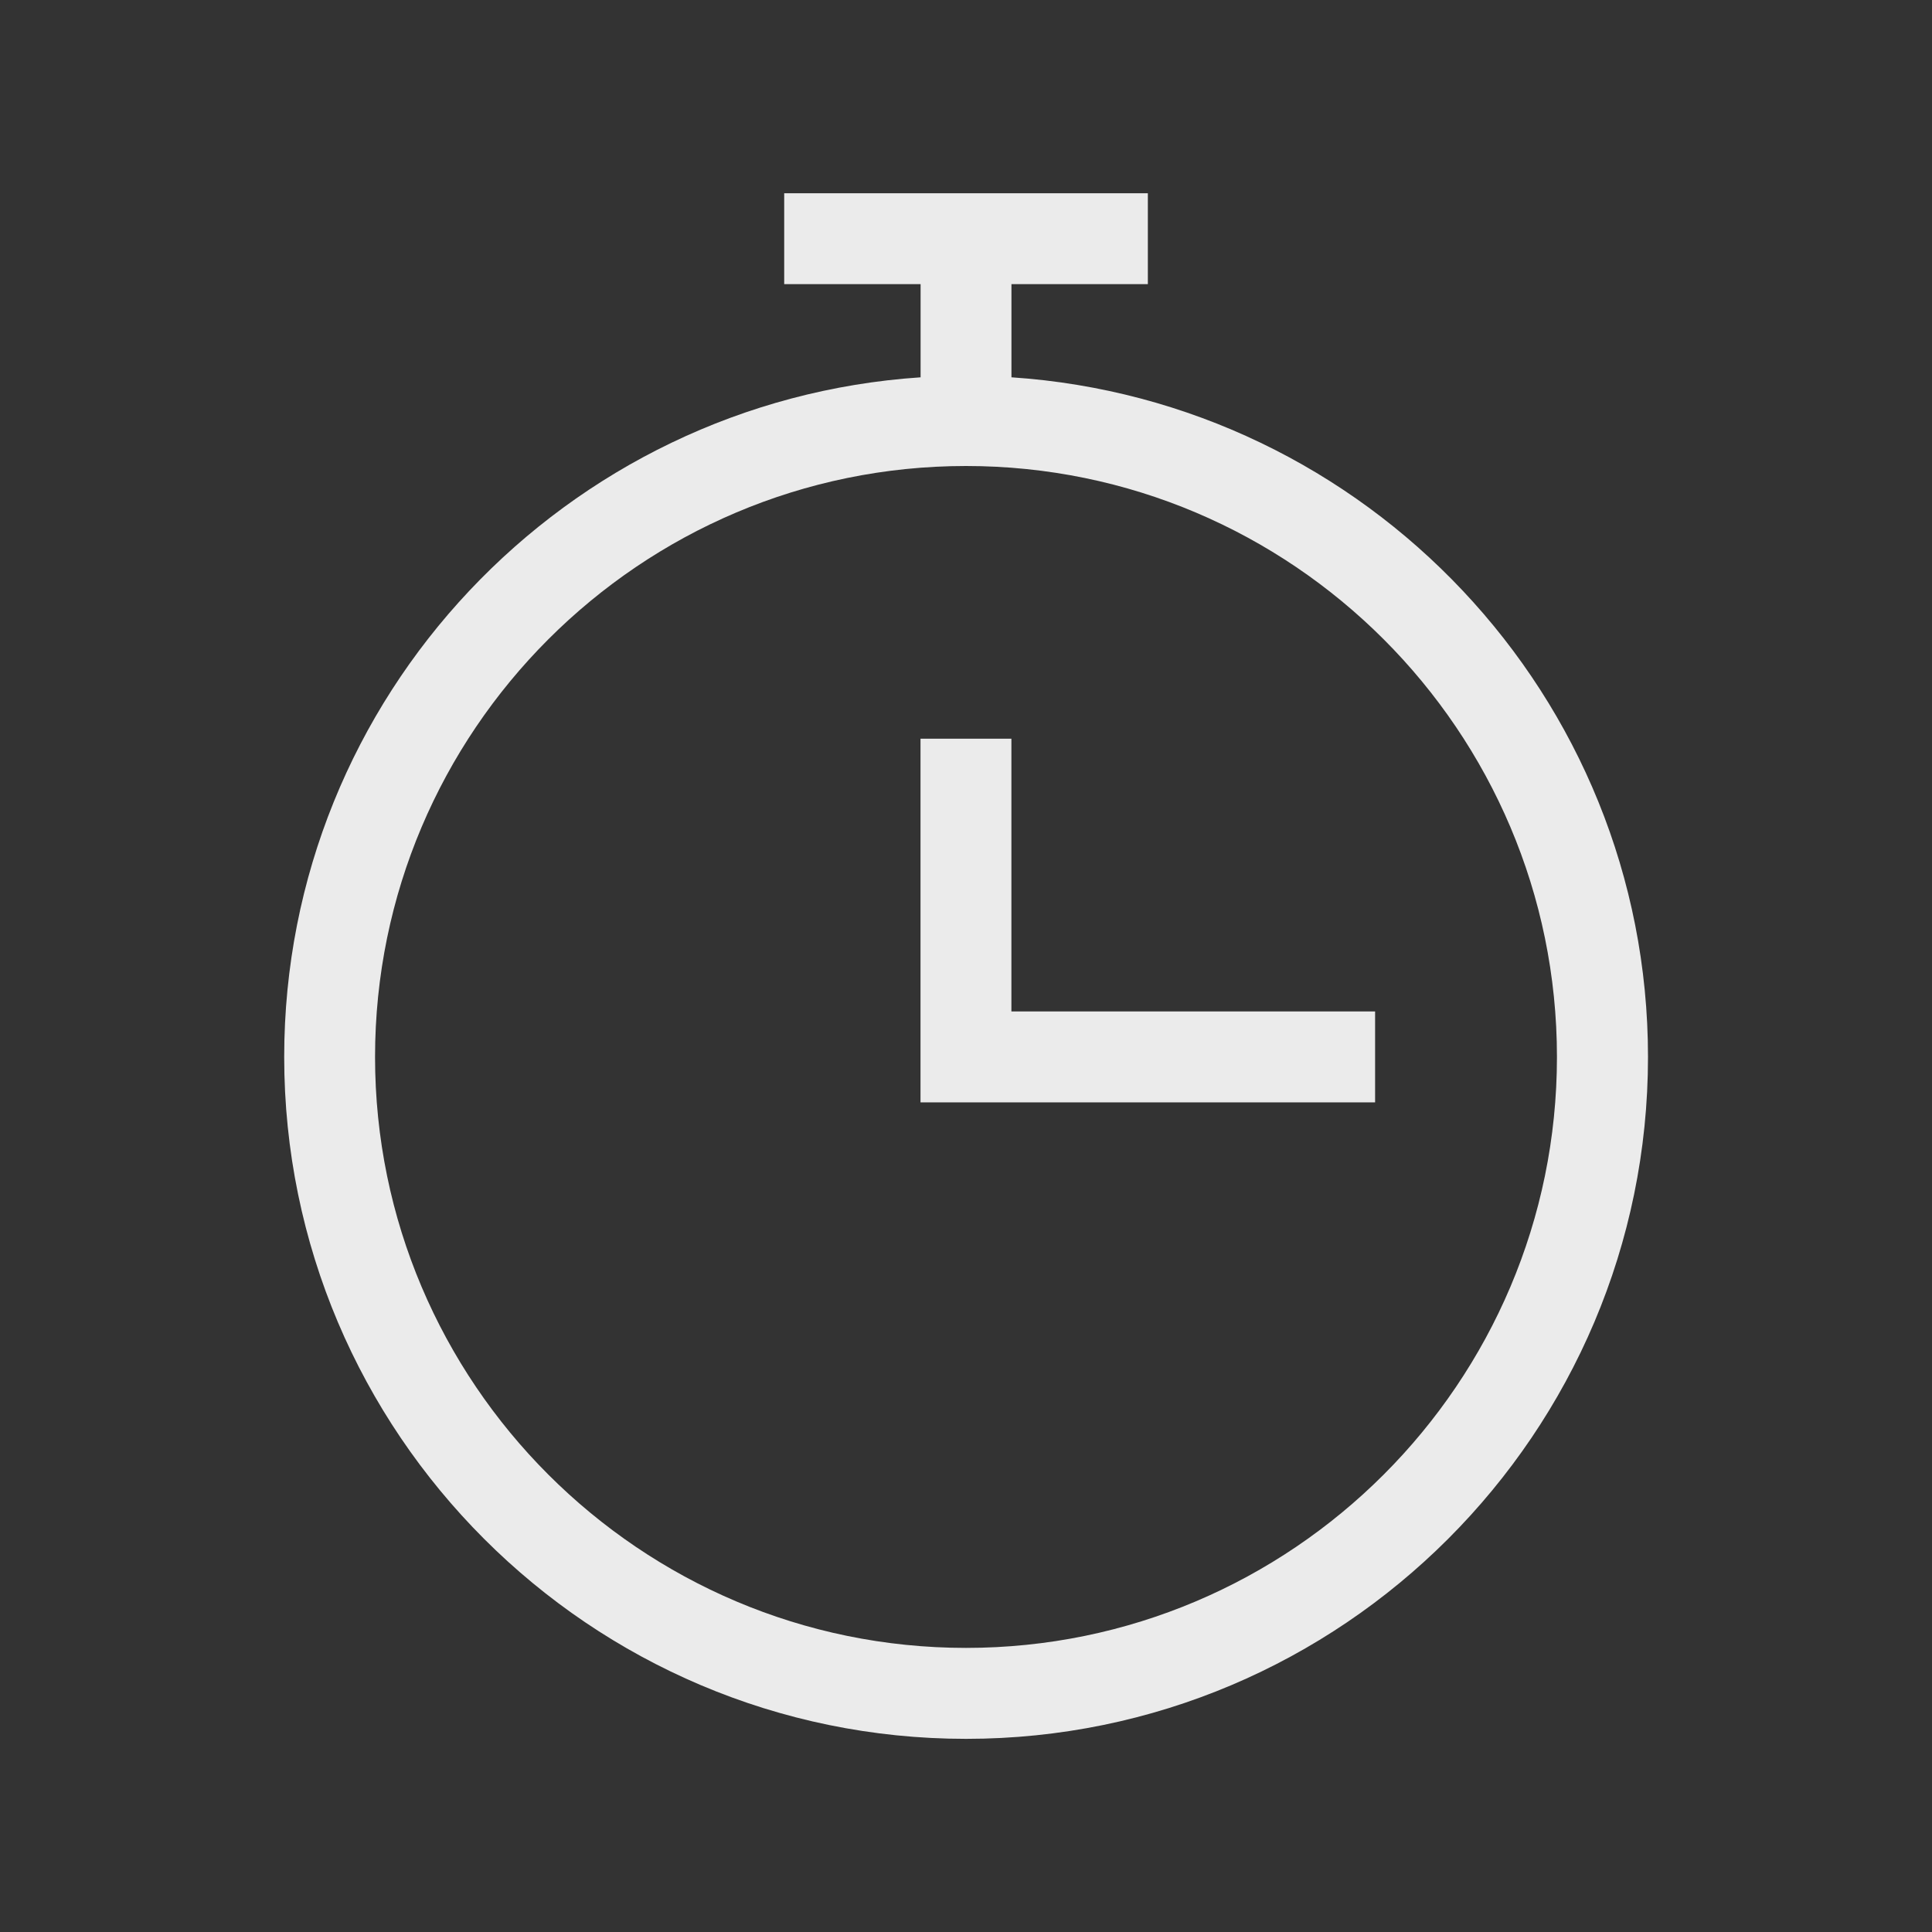 <!-- Generated by IcoMoon.io -->
<svg version="1.1" xmlns="http://www.w3.org/2000/svg" width="40" height="40" viewBox="0 0 40 40">
<rect x="0" y="0" width="40" height="40" fill="#333333" stroke="none"/>
<title>th-timer</title>
<path fill="#ebebeb" d="M20.941 7.812v-1.929h2.824v-1.882h-7.529v1.882h2.824v1.929c-7.345 0.489-13.176 6.603-13.176 14.071 0 7.785 6.332 14.118 14.118 14.118s14.118-6.332 14.118-14.118c0-7.467-5.832-13.581-13.176-14.071zM20 34.118c-6.746 0-12.235-5.489-12.235-12.235s5.489-12.235 12.235-12.235 12.235 5.489 12.235 12.235-5.489 12.235-12.235 12.235zM20.941 20.941h7.529v1.882h-9.412v-7.529h1.882v5.647z"></path>
</svg>
